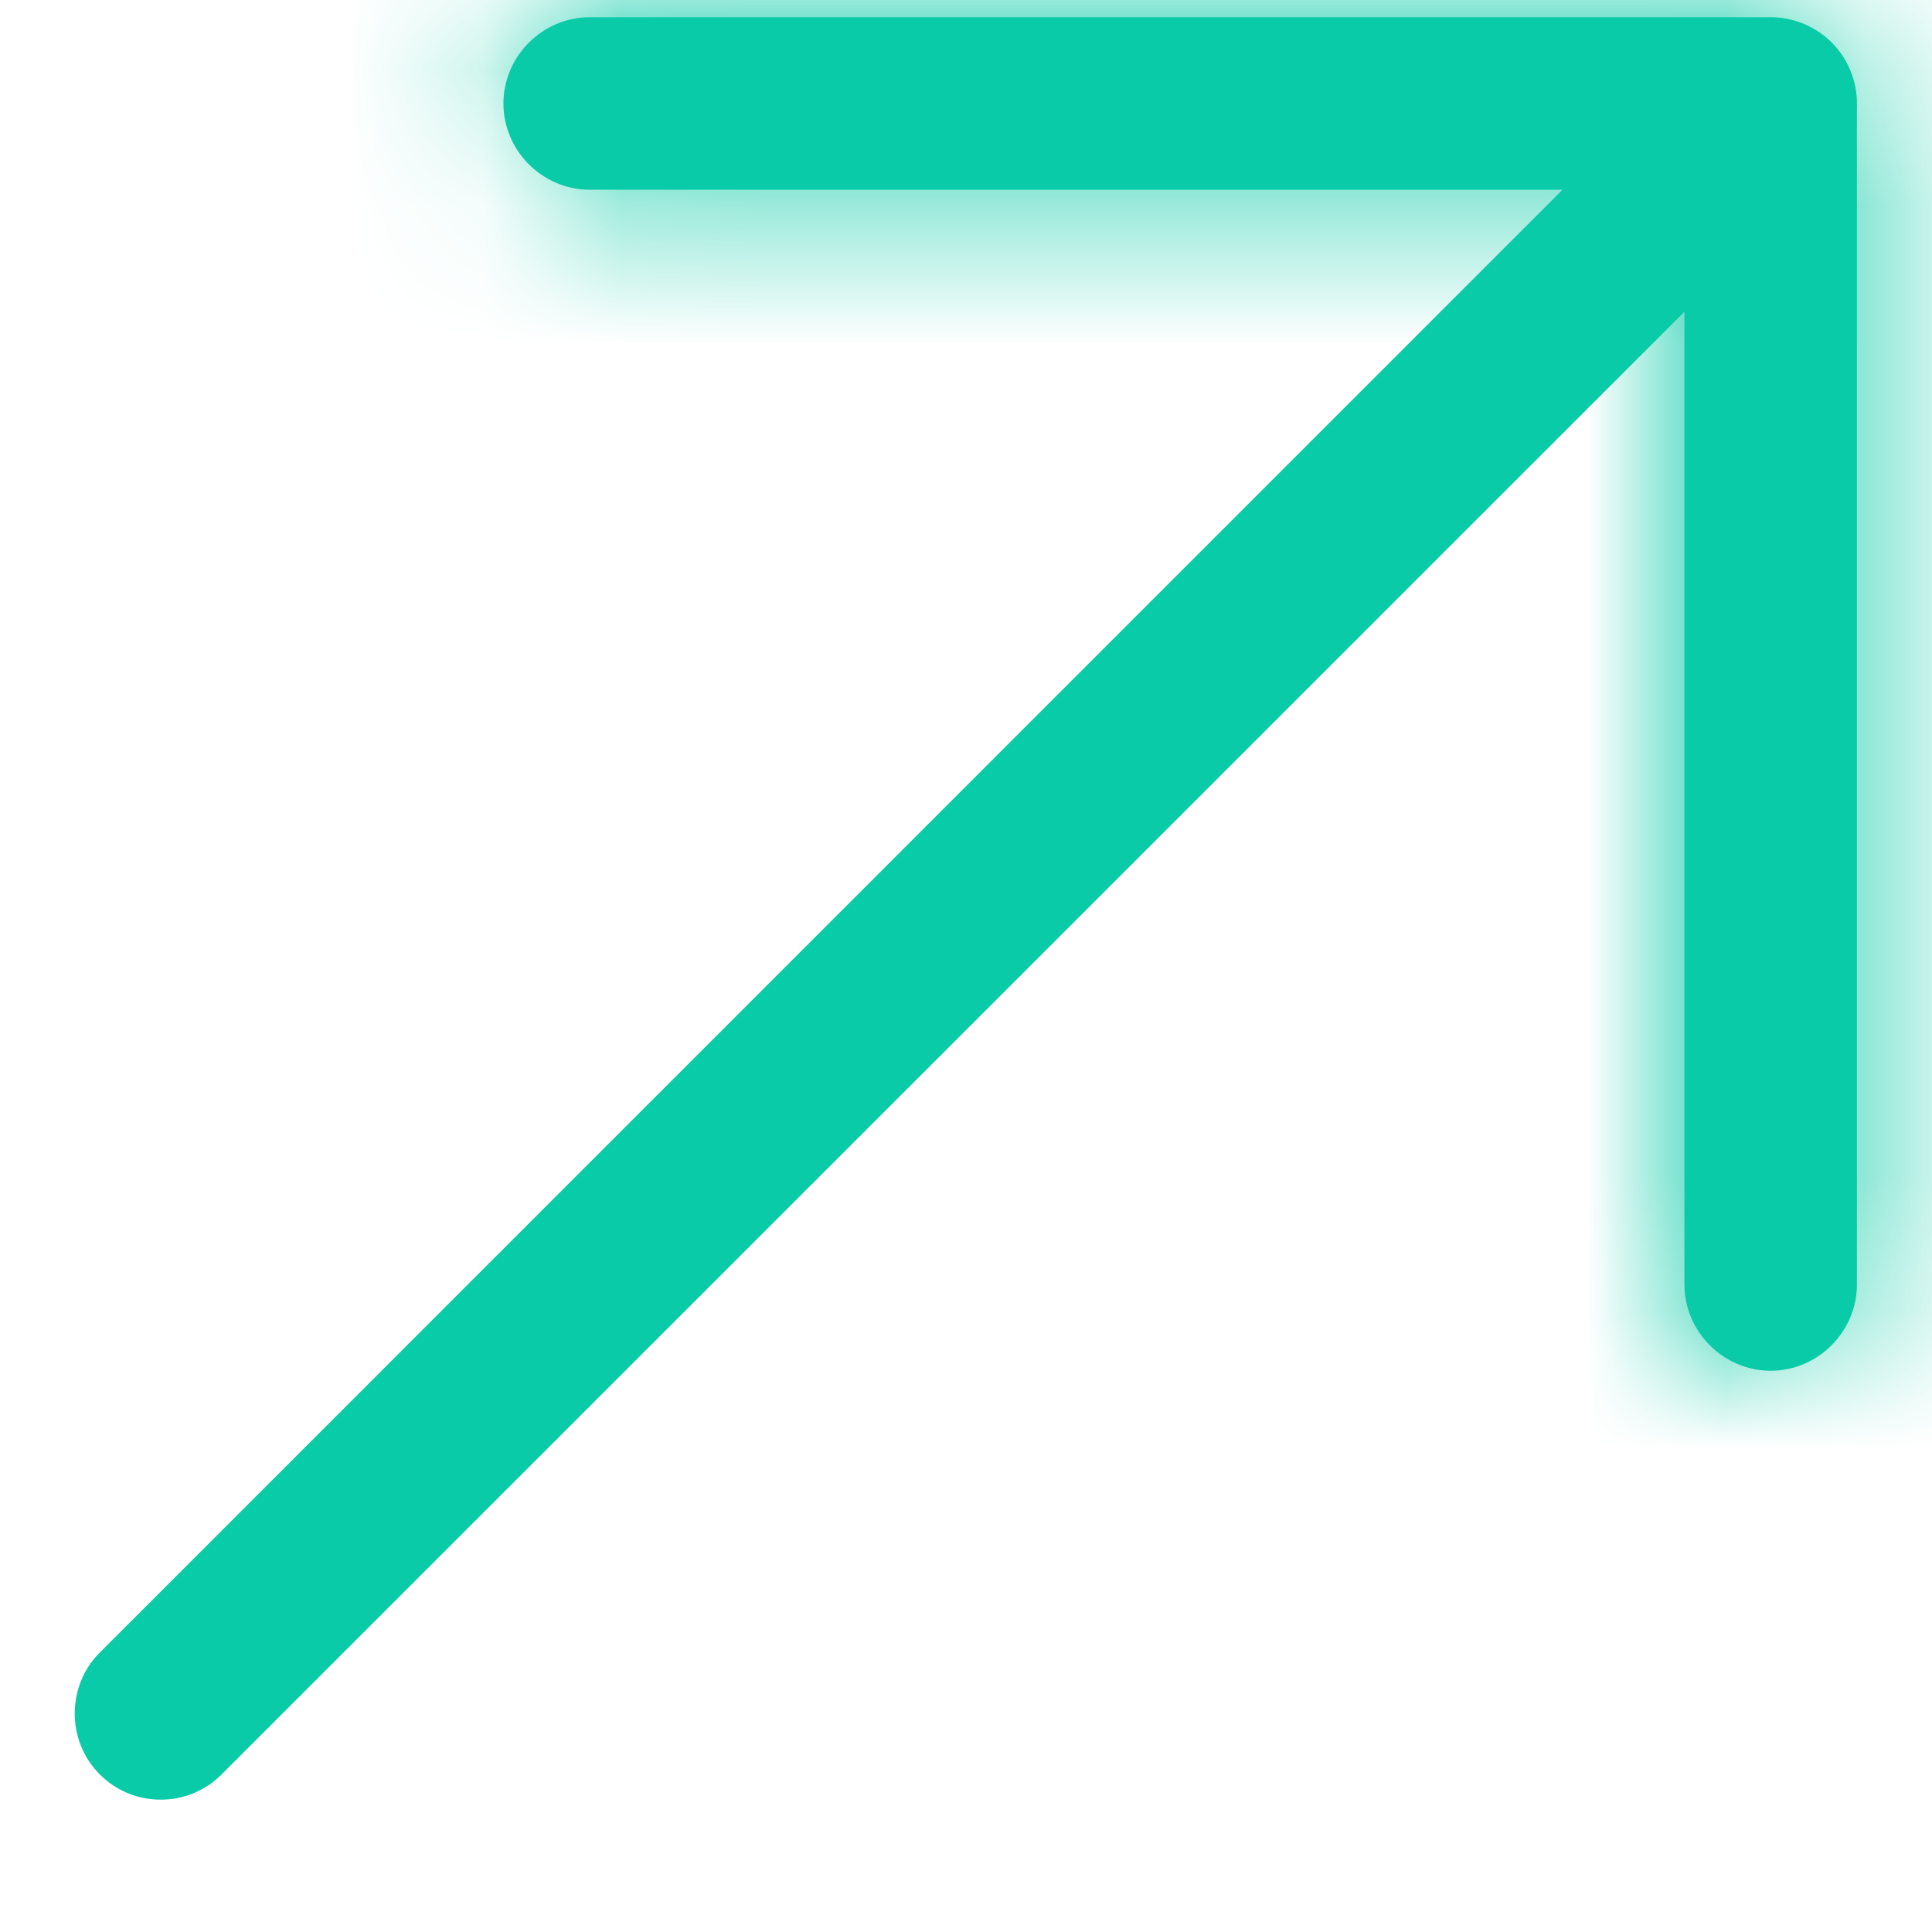<svg width="14" height="14" viewBox="0 0 14 14" fill="none" xmlns="http://www.w3.org/2000/svg">
<g id="vuesax/outline/send">
<g id="send">
<path id="Vector" d="M1.165 13.041C1.323 13.041 1.481 12.983 1.606 12.858L13.273 1.192C13.514 0.95 13.514 0.55 13.273 0.308C13.031 0.067 12.631 0.067 12.389 0.308L0.723 11.975C0.481 12.216 0.481 12.617 0.723 12.858C0.848 12.983 1.006 13.041 1.165 13.041Z" fill="#0ACBA7"/>
<g id="Vector_2">
<mask id="path-2-inside-1_3374_18658" fill="white">
<path d="M12.831 9.933C13.173 9.933 13.456 9.65 13.456 9.308V0.75C13.456 0.408 13.173 0.125 12.831 0.125H4.273C3.931 0.125 3.648 0.408 3.648 0.75C3.648 1.092 3.931 1.375 4.273 1.375H12.206V9.308C12.206 9.65 12.489 9.933 12.831 9.933Z"/>
</mask>
<path d="M12.831 9.933C13.173 9.933 13.456 9.65 13.456 9.308V0.75C13.456 0.408 13.173 0.125 12.831 0.125H4.273C3.931 0.125 3.648 0.408 3.648 0.75C3.648 1.092 3.931 1.375 4.273 1.375H12.206V9.308C12.206 9.65 12.489 9.933 12.831 9.933Z" fill="#0ACBA7"/>
<path d="M12.206 1.375V-0.125H13.706V1.375H12.206ZM12.831 8.433C12.344 8.433 11.956 8.822 11.956 9.308H14.956C14.956 10.478 14.001 11.433 12.831 11.433V8.433ZM11.956 9.308V0.75H14.956V9.308H11.956ZM11.956 0.75C11.956 1.237 12.344 1.625 12.831 1.625V-1.375C14.001 -1.375 14.956 -0.42 14.956 0.75H11.956ZM12.831 1.625H4.273V-1.375H12.831V1.625ZM4.273 1.625C4.759 1.625 5.148 1.237 5.148 0.75H2.148C2.148 -0.42 3.103 -1.375 4.273 -1.375V1.625ZM5.148 0.75C5.148 0.263 4.759 -0.125 4.273 -0.125V2.875C3.103 2.875 2.148 1.92 2.148 0.75H5.148ZM4.273 -0.125H12.206V2.875H4.273V-0.125ZM13.706 1.375V9.308H10.706V1.375H13.706ZM13.706 9.308C13.706 8.822 13.318 8.433 12.831 8.433V11.433C11.661 11.433 10.706 10.478 10.706 9.308H13.706Z" fill="#0ACBA7" mask="url(#path-2-inside-1_3374_18658)"/>
</g>
</g>
</g>
</svg>
